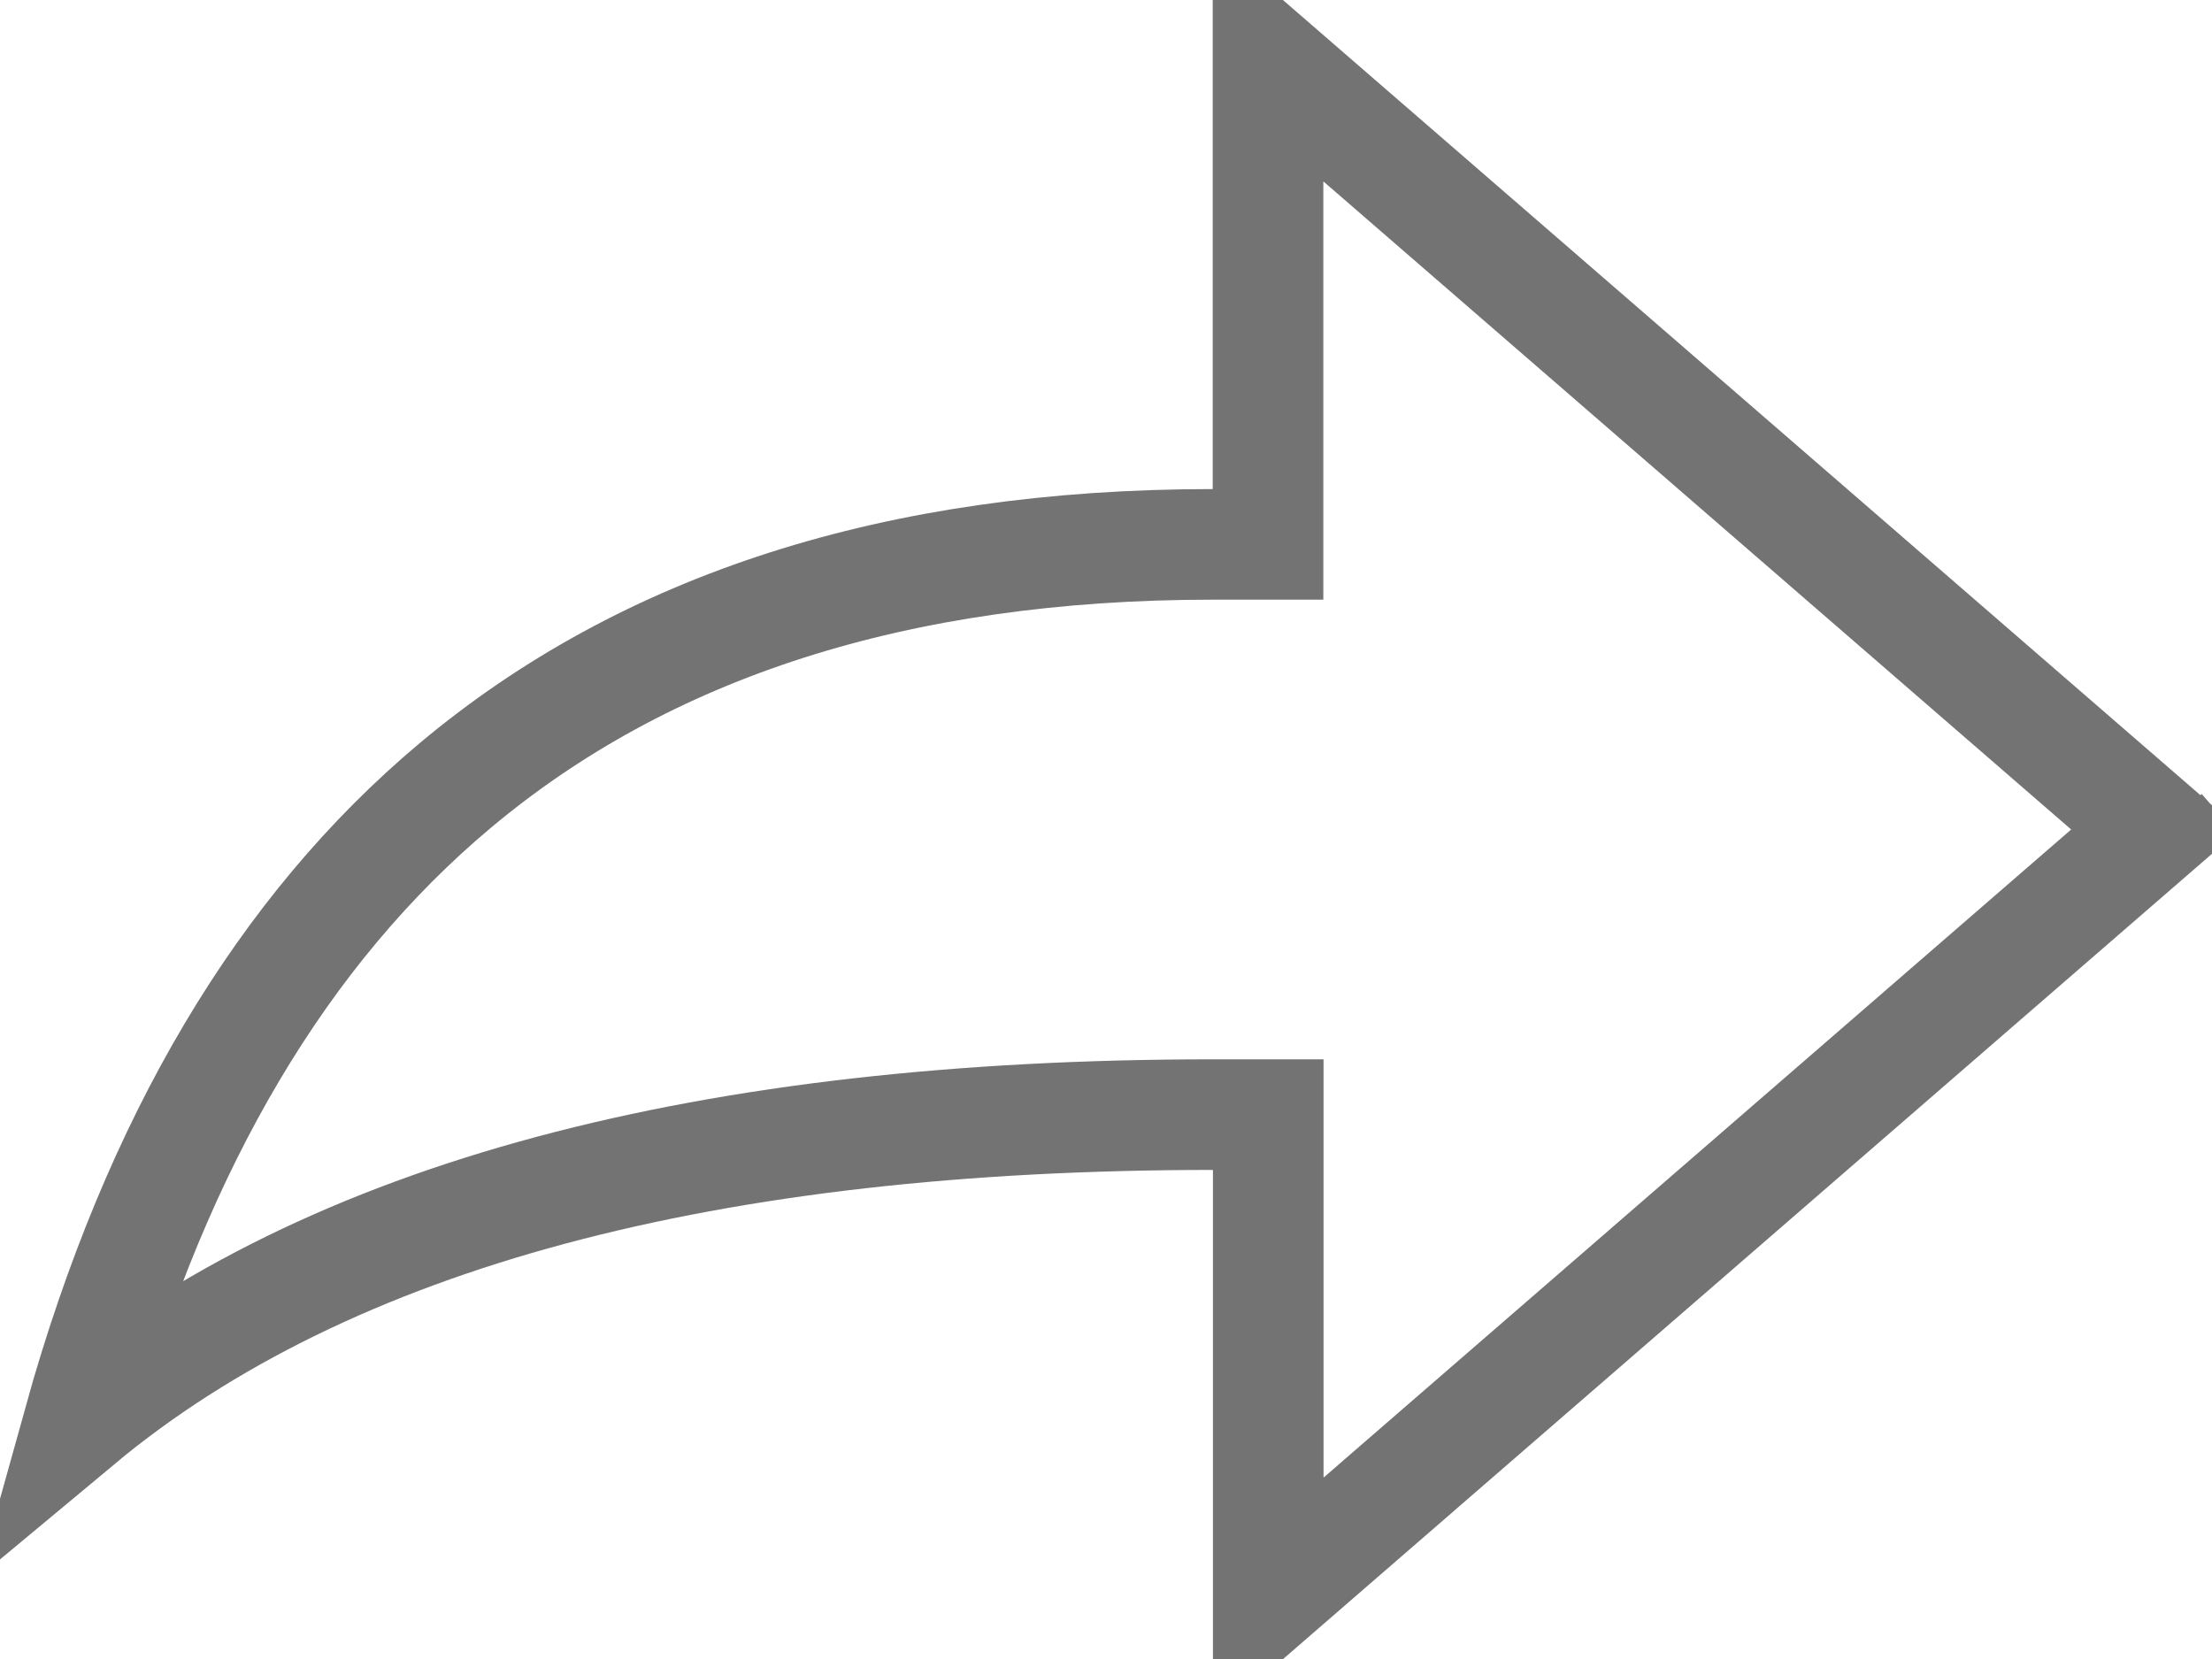 <svg width="20" height="15" fill="none" xmlns="http://www.w3.org/2000/svg"><path d="M10.966 10.078c-4.538 0-7.992.894-10.254 2.778.71-2.55 1.854-4.454 3.403-5.753 1.717-1.44 3.984-2.181 6.85-2.181h.5V.545L19.49 7.5l-8.023 6.955v-4.377h-.5zm8.563-2.572l.307.355-.307-.355z" stroke="#737373"/></svg>